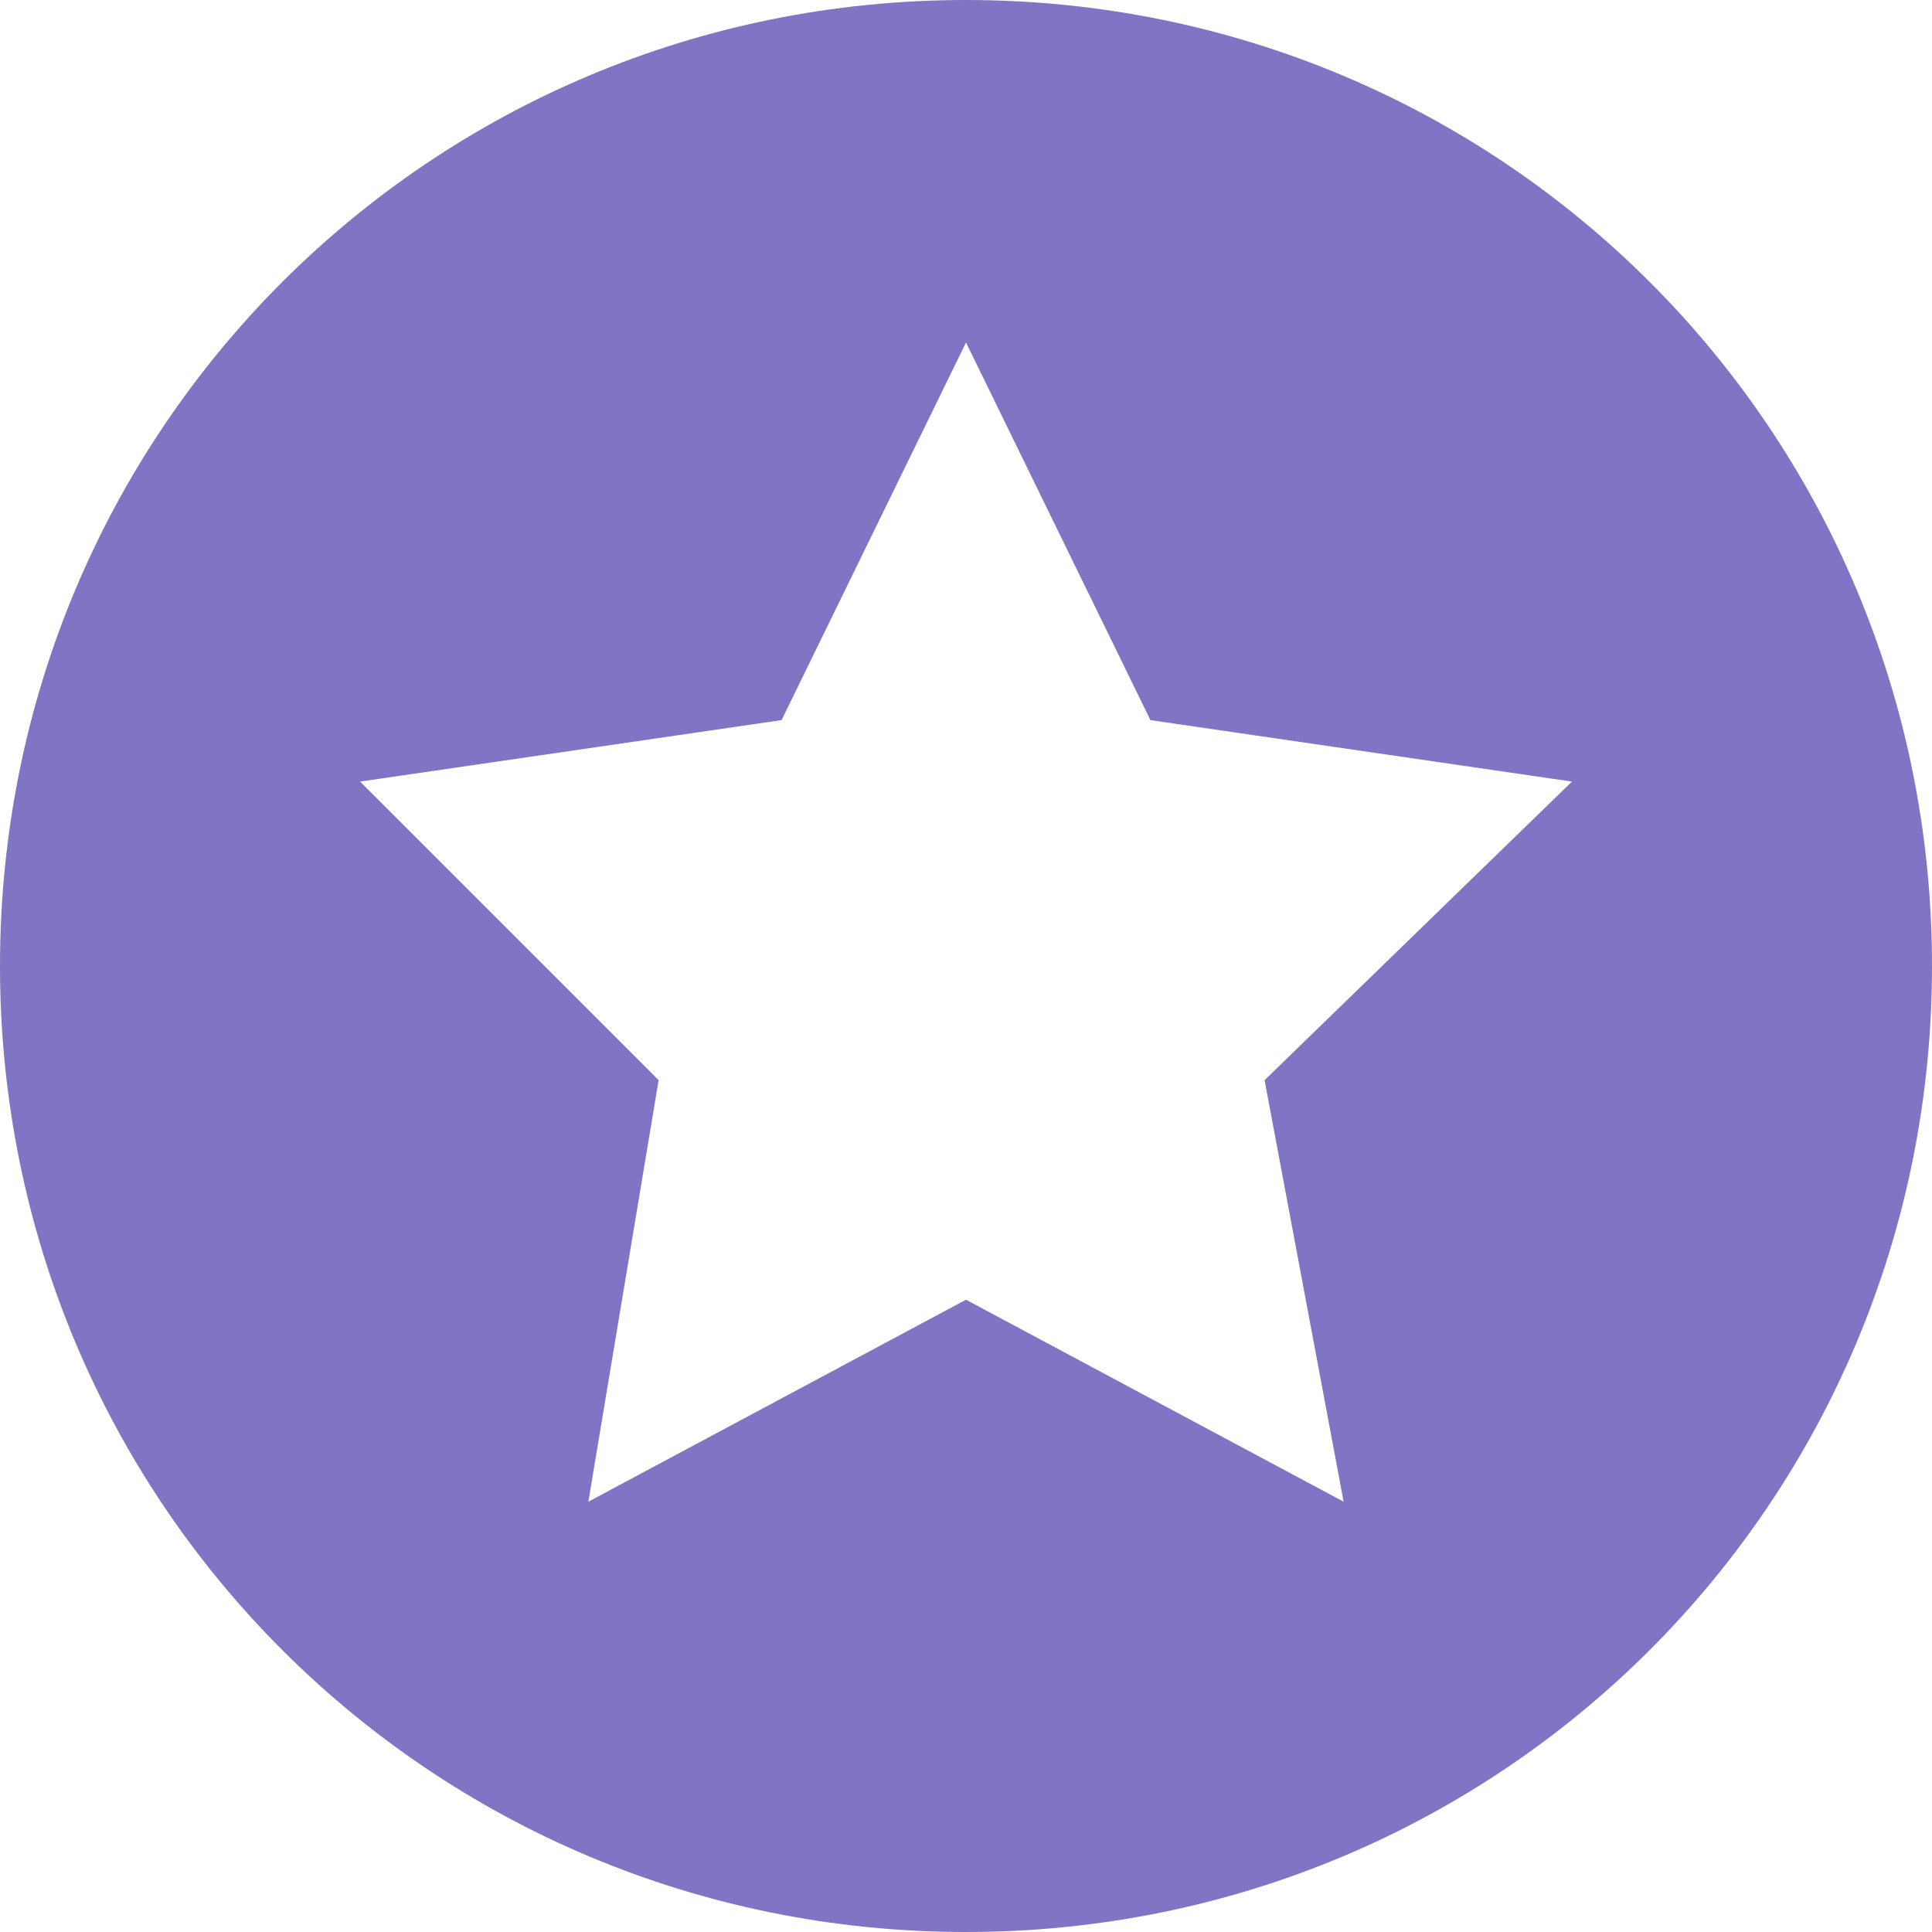 <?xml version="1.0" encoding="utf-8"?>
<!-- Generator: Adobe Illustrator 19.1.1, SVG Export Plug-In . SVG Version: 6.00 Build 0)  -->
<svg version="1.1" id="图层_1" xmlns="http://www.w3.org/2000/svg" xmlns:xlink="http://www.w3.org/1999/xlink" x="0px" y="0px"
	 viewBox="0 0 22 22" style="enable-background:new 0 0 22 22;" xml:space="preserve">
<style type="text/css">
	.st0{fill:#8075C4;}
</style>
<g>
	<path class="st0" d="M11,0C4.9,0,0,4.9,0,11c0,6.1,4.9,11,11,11s11-4.9,11-11C22,4.9,17.1,0,11,0L11,0z M15.3,17.1L11,14.8
		l-4.3,2.3l0.8-4.8L4.1,8.9l4.8-0.7L11,3.9l2.1,4.3l4.8,0.7l-3.5,3.4L15.3,17.1L15.3,17.1z M15.3,17.1"/>
</g>
</svg>
